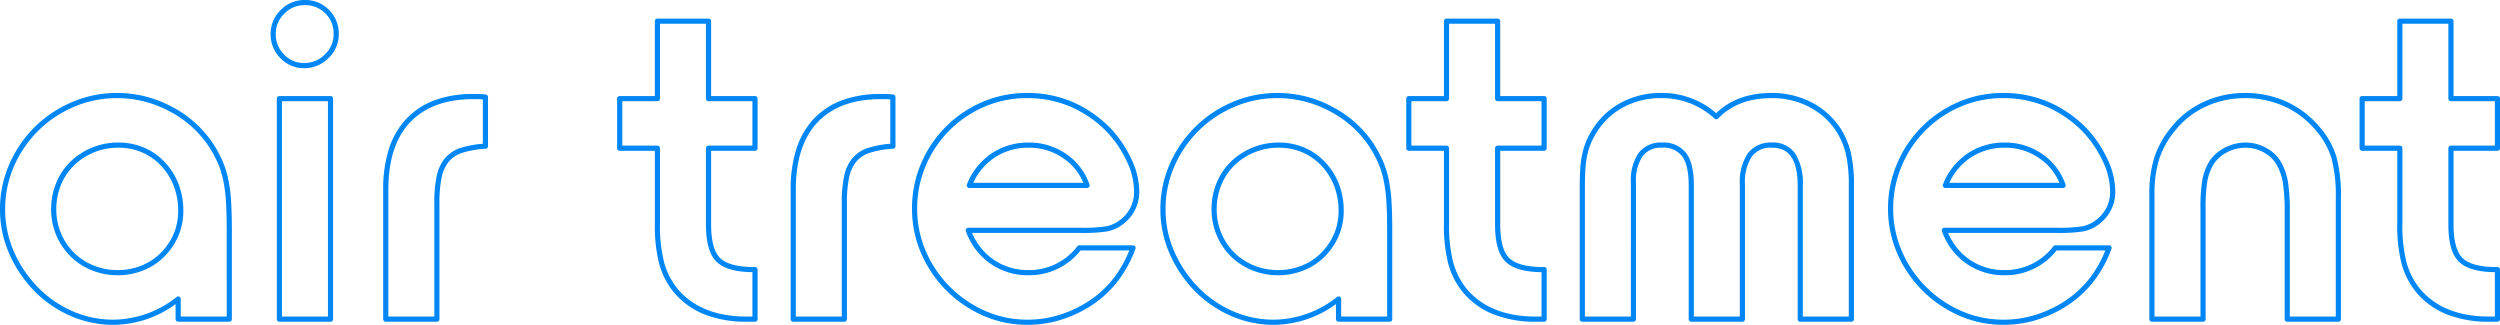 <svg xmlns="http://www.w3.org/2000/svg" width="484.1" height="62.9" viewBox="0 0 484.1 62.9">
  <path id="air_treatment" data-name="air treatment" d="M-98,1.1a21.216,21.216,0,0,1-8.653-1.793,23.394,23.394,0,0,1-7.1-4.854,23.222,23.222,0,0,1-4.855-7.153,21.567,21.567,0,0,1-1.792-8.7,22.1,22.1,0,0,1,1.74-8.7,22.519,22.519,0,0,1,4.807-7.158,22.674,22.674,0,0,1,7.106-4.806A21.739,21.739,0,0,1-98.1-43.8a22.061,22.061,0,0,1,8.9,1.792,23.188,23.188,0,0,1,7.359,5.16l.008.009a22.6,22.6,0,0,1,3.937,5.88A14.639,14.639,0,0,1-76.4-24.9a7.728,7.728,0,0,1-2.991,6.393,7.4,7.4,0,0,1-3.111,1.5,29.744,29.744,0,0,1-5.2.31h-21.063a11.83,11.83,0,0,0,4.053,5.092A11.686,11.686,0,0,0-97.8-9.5a11.69,11.69,0,0,0,9.412-4.615A.5.5,0,0,1-88-14.3h10.4a.5.5,0,0,1,.41.213.5.5,0,0,1,.06.458A23.268,23.268,0,0,1-80.4-7.549a20.661,20.661,0,0,1-4.816,4.611A23.747,23.747,0,0,1-91.244.025,21.631,21.631,0,0,1-98,1.1Zm-.1-43.9a20.745,20.745,0,0,0-8.252,1.659,21.68,21.68,0,0,0-6.794,4.594A21.524,21.524,0,0,0-117.74-29.7a21.106,21.106,0,0,0-1.66,8.3,20.575,20.575,0,0,0,1.708,8.3,22.226,22.226,0,0,0,4.645,6.847,22.4,22.4,0,0,0,6.8,4.646A20.224,20.224,0,0,0-98,.1,20.634,20.634,0,0,0-91.556-.925a22.75,22.75,0,0,0,5.773-2.837A19.661,19.661,0,0,0-81.2-8.151,22.065,22.065,0,0,0-78.325-13.3h-9.439A12.608,12.608,0,0,1-97.8-8.5a12.666,12.666,0,0,1-7.489-2.292,12.956,12.956,0,0,1-4.68-6.235.5.5,0,0,1,.059-.459.5.5,0,0,1,.41-.214h21.8a29.4,29.4,0,0,0,5-.29,6.409,6.409,0,0,0,2.689-1.3A6.688,6.688,0,0,0-77.4-24.9a13.659,13.659,0,0,0-1.4-5.641,21.6,21.6,0,0,0-3.759-5.616A22.193,22.193,0,0,0-89.6-41.092,21.069,21.069,0,0,0-98.1-42.8ZM-239.3,1.1a20.631,20.631,0,0,1-8.5-1.794,22.331,22.331,0,0,1-6.955-4.859,24.349,24.349,0,0,1-4.748-7.1A21.217,21.217,0,0,1-261.3-21.3a21.528,21.528,0,0,1,1.8-8.7,23.217,23.217,0,0,1,4.866-7.153,23.116,23.116,0,0,1,7.222-4.855A22.013,22.013,0,0,1-238.65-43.8a22.516,22.516,0,0,1,10.71,2.709,21.469,21.469,0,0,1,8.052,7.32l0,.006A24.173,24.173,0,0,1-218.2-30.6a18.551,18.551,0,0,1,1.083,3.443,29.112,29.112,0,0,1,.562,4.274c.1,1.571.151,3.449.151,5.582V0a.5.5,0,0,1-.5.5h-9.9a.5.5,0,0,1-.5-.5V-2.913A20.559,20.559,0,0,1-239.3,1.1Zm.65-43.9a21.018,21.018,0,0,0-8.371,1.709,22.12,22.12,0,0,0-6.911,4.645,22.222,22.222,0,0,0-4.656,6.847,20.534,20.534,0,0,0-1.712,8.3,20.224,20.224,0,0,0,1.707,8.247,23.354,23.354,0,0,0,4.552,6.8A21.337,21.337,0,0,0-247.4-1.606,19.638,19.638,0,0,0-239.3.1a19.879,19.879,0,0,0,12.2-4.4.5.5,0,0,1,.525-.051.5.5,0,0,1,.278.448V-.5h8.9V-17.3c0-2.112-.05-3.968-.149-5.518a28.115,28.115,0,0,0-.541-4.126,17.556,17.556,0,0,0-1.023-3.257,23.178,23.178,0,0,0-1.617-3.031,20.48,20.48,0,0,0-7.681-6.977A21.526,21.526,0,0,0-238.65-42.8ZM-287,1.1a21.216,21.216,0,0,1-8.653-1.793,23.394,23.394,0,0,1-7.1-4.854,23.222,23.222,0,0,1-4.855-7.153,21.567,21.567,0,0,1-1.792-8.7,22.1,22.1,0,0,1,1.74-8.7,22.518,22.518,0,0,1,4.807-7.158,22.674,22.674,0,0,1,7.106-4.806A21.739,21.739,0,0,1-287.1-43.8a22.061,22.061,0,0,1,8.9,1.792,23.187,23.187,0,0,1,7.358,5.16l.008.009a22.593,22.593,0,0,1,3.937,5.88,14.64,14.64,0,0,1,1.5,6.059,7.727,7.727,0,0,1-2.991,6.393,7.4,7.4,0,0,1-3.111,1.5,29.744,29.744,0,0,1-5.2.31h-21.063a11.828,11.828,0,0,0,4.053,5.092A11.686,11.686,0,0,0-286.8-9.5a11.69,11.69,0,0,0,9.412-4.615A.5.5,0,0,1-277-14.3h10.4a.5.5,0,0,1,.41.213.5.5,0,0,1,.06.458,23.269,23.269,0,0,1-3.271,6.08,20.661,20.661,0,0,1-4.816,4.611A23.749,23.749,0,0,1-280.244.025,21.631,21.631,0,0,1-287,1.1Zm-.1-43.9a20.745,20.745,0,0,0-8.252,1.659,21.68,21.68,0,0,0-6.794,4.594A21.524,21.524,0,0,0-306.74-29.7a21.106,21.106,0,0,0-1.66,8.3,20.575,20.575,0,0,0,1.708,8.3,22.226,22.226,0,0,0,4.645,6.847,22.4,22.4,0,0,0,6.8,4.646A20.224,20.224,0,0,0-287,.1a20.634,20.634,0,0,0,6.444-1.025,22.752,22.752,0,0,0,5.773-2.837A19.664,19.664,0,0,0-270.2-8.151a22.067,22.067,0,0,0,2.874-5.149h-9.439A12.608,12.608,0,0,1-286.8-8.5a12.666,12.666,0,0,1-7.489-2.292,12.955,12.955,0,0,1-4.68-6.235.5.5,0,0,1,.059-.459.5.5,0,0,1,.41-.214h21.8a29.4,29.4,0,0,0,5-.29,6.41,6.41,0,0,0,2.689-1.3A6.688,6.688,0,0,0-266.4-24.9a13.66,13.66,0,0,0-1.4-5.641,21.6,21.6,0,0,0-3.759-5.616,22.192,22.192,0,0,0-7.037-4.935A21.069,21.069,0,0,0-287.1-42.8ZM-464,1.1a20.631,20.631,0,0,1-8.5-1.794,22.33,22.33,0,0,1-6.955-4.859,24.348,24.348,0,0,1-4.748-7.1A21.216,21.216,0,0,1-486-21.3a21.527,21.527,0,0,1,1.8-8.7,23.217,23.217,0,0,1,4.866-7.153,23.116,23.116,0,0,1,7.222-4.855A22.013,22.013,0,0,1-463.35-43.8a22.516,22.516,0,0,1,10.71,2.709,21.468,21.468,0,0,1,8.052,7.32l0,.006A24.177,24.177,0,0,1-442.9-30.6a18.552,18.552,0,0,1,1.083,3.443,29.116,29.116,0,0,1,.562,4.274c.1,1.57.151,3.448.151,5.582V0a.5.5,0,0,1-.5.5h-9.9A.5.5,0,0,1-452,0V-2.913A20.559,20.559,0,0,1-464,1.1Zm.65-43.9a21.018,21.018,0,0,0-8.371,1.709,22.119,22.119,0,0,0-6.911,4.645,22.222,22.222,0,0,0-4.656,6.847A20.533,20.533,0,0,0-485-21.3a20.224,20.224,0,0,0,1.707,8.247,23.353,23.353,0,0,0,4.552,6.8A21.336,21.336,0,0,0-472.1-1.606,19.638,19.638,0,0,0-464,.1a19.879,19.879,0,0,0,12.2-4.4.5.5,0,0,1,.525-.051A.5.5,0,0,1-451-3.9V-.5h8.9V-17.3c0-2.113-.05-3.969-.149-5.518a28.113,28.113,0,0,0-.541-4.126,17.556,17.556,0,0,0-1.023-3.257,23.181,23.181,0,0,0-1.618-3.033,20.482,20.482,0,0,0-7.68-6.975A21.526,21.526,0,0,0-463.35-42.8ZM-2.4.5H-4A21.838,21.838,0,0,1-12.265-.954a14.971,14.971,0,0,1-5.987-4.4l0-.006a15.007,15.007,0,0,1-2.717-5.4,30.035,30.035,0,0,1-.826-7.737V-32.6h-6.8a.5.5,0,0,1-.5-.5v-9.6a.5.5,0,0,1,.5-.5h6.8V-57.7a.5.5,0,0,1,.5-.5h9.9a.5.5,0,0,1,.5.5v14.5h8.5a.5.5,0,0,1,.5.5v9.6a.5.5,0,0,1-.5.5h-8.5v14.213c0,3.142.559,5.317,1.661,6.466S-6.074-10.163-3.1-10.1h.7a.5.5,0,0,1,.5.5V0A.5.5,0,0,1-2.4.5ZM-17.477-5.98C-14.493-2.344-9.959-.5-4-.5h1.1V-9.1h-.21c-3.3-.069-5.543-.766-6.85-2.129s-1.939-3.7-1.939-7.159V-33.1a.5.5,0,0,1,.5-.5h8.5v-8.6h-8.5a.5.5,0,0,1-.5-.5V-57.2h-8.9v14.5a.5.5,0,0,1-.5.5h-6.8v8.6h6.8a.5.5,0,0,1,.5.5v14.611a29.071,29.071,0,0,0,.79,7.472A14.013,14.013,0,0,0-17.477-5.98ZM-33.2.5h-9.9a.5.5,0,0,1-.5-.5V-20.7a36.186,36.186,0,0,0-.341-5.666,10.843,10.843,0,0,0-1.186-3.49,6.292,6.292,0,0,0-2.491-2.408A7.167,7.167,0,0,0-51.15-33.2a7.774,7.774,0,0,0-3.6.894,6.594,6.594,0,0,0-2.635,2.367,9.675,9.675,0,0,0-1.178,3.181A31.484,31.484,0,0,0-58.9-21.4V0a.5.5,0,0,1-.5.5h-9.9a.5.5,0,0,1-.5-.5V-24.2a23.184,23.184,0,0,1,.977-7.156,17.868,17.868,0,0,1,3.143-5.656,17.213,17.213,0,0,1,6.348-5.041A19.036,19.036,0,0,1-51.25-43.8a19.17,19.17,0,0,1,8.029,1.7,18.183,18.183,0,0,1,6.393,4.883,15.85,15.85,0,0,1,3.256,5.781A29.246,29.246,0,0,1-32.7-23.5V0A.5.5,0,0,1-33.2.5Zm-9.4-1h8.9v-23a28.3,28.3,0,0,0-.832-7.659,14.866,14.866,0,0,0-3.059-5.416,17.2,17.2,0,0,0-6.046-4.62,18.178,18.178,0,0,0-7.613-1.6,18.043,18.043,0,0,0-7.66,1.653A16.222,16.222,0,0,0-64.9-36.392l-.005.006a16.873,16.873,0,0,0-2.972,5.341A22.2,22.2,0,0,0-68.8-24.2V-.5h8.9V-21.4a32.387,32.387,0,0,1,.356-5.542,10.669,10.669,0,0,1,1.3-3.514l0-.008a7.58,7.58,0,0,1,3.027-2.73A8.764,8.764,0,0,1-51.15-34.2a8.156,8.156,0,0,1,4.021,1.064,7.275,7.275,0,0,1,2.876,2.792,11.835,11.835,0,0,1,1.3,3.81A37.11,37.11,0,0,1-42.6-20.7Zm-84.9,1h-9.9a.5.5,0,0,1-.5-.5V-25.9c0-4.912-1.62-7.3-4.952-7.3a4.554,4.554,0,0,0-3.913,1.7,8.97,8.97,0,0,0-1.336,5.4V0a.5.5,0,0,1-.5.5h-9.9A.5.5,0,0,1-159,0V-25.9c0-2.61-.433-4.511-1.287-5.65a4.476,4.476,0,0,0-3.863-1.65,4.391,4.391,0,0,0-3.764,1.628A8.562,8.562,0,0,0-169.2-26.4V0a.5.5,0,0,1-.5.5h-9.9a.5.5,0,0,1-.5-.5V-25.4c0-1.47.034-2.743.1-3.782a18.305,18.305,0,0,1,.413-2.931,14.473,14.473,0,0,1,.779-2.435,15.659,15.659,0,0,1,1.19-2.222,14.594,14.594,0,0,1,5.545-5.172,16.109,16.109,0,0,1,7.7-1.859,15.936,15.936,0,0,1,10.7,3.912c2.662-2.6,6.273-3.912,10.743-3.912a16.629,16.629,0,0,1,7.59,1.754,14.87,14.87,0,0,1,5.649,4.965l.008.012a16.106,16.106,0,0,1,2.067,4.747A29.051,29.051,0,0,1-127-25.6V0A.5.5,0,0,1-127.5.5Zm-9.4-1h8.9V-25.6a28.11,28.11,0,0,0-.586-6.479,15.107,15.107,0,0,0-1.936-4.446,13.881,13.881,0,0,0-5.269-4.629A15.639,15.639,0,0,0-142.93-42.8c-4.378,0-7.863,1.327-10.358,3.945a.5.5,0,0,1-.7.025A14.98,14.98,0,0,0-164.37-42.8a15.12,15.12,0,0,0-7.229,1.741,13.609,13.609,0,0,0-5.173,4.825,14.667,14.667,0,0,0-1.117,2.082,13.467,13.467,0,0,0-.724,2.265A17.313,17.313,0,0,0-179-29.118c-.066,1.018-.1,2.269-.1,3.718V-.5h8.9V-26.4a9.491,9.491,0,0,1,1.489-5.778A5.393,5.393,0,0,1-164.15-34.2a5.476,5.476,0,0,1,4.663,2.05c1,1.335,1.487,3.379,1.487,6.25V-.5h8.9V-26.1a9.9,9.9,0,0,1,1.538-6,5.558,5.558,0,0,1,4.71-2.1,5.151,5.151,0,0,1,4.5,2.164A10.755,10.755,0,0,1-136.9-25.9ZM-187,.5h-1.6a21.837,21.837,0,0,1-8.265-1.454,14.971,14.971,0,0,1-5.987-4.4l0-.006a15.009,15.009,0,0,1-2.717-5.4,30.031,30.031,0,0,1-.826-7.737V-32.6h-6.8a.5.5,0,0,1-.5-.5v-9.6a.5.5,0,0,1,.5-.5h6.8V-57.7a.5.5,0,0,1,.5-.5h9.9a.5.5,0,0,1,.5.5v14.5h8.5a.5.5,0,0,1,.5.5v9.6a.5.5,0,0,1-.5.5h-8.5v14.213c0,3.142.559,5.317,1.661,6.466s3.166,1.758,6.144,1.821h.7a.5.5,0,0,1,.5.5V0A.5.5,0,0,1-187,.5Zm-15.075-6.478C-199.091-2.343-194.558-.5-188.6-.5h1.1V-9.1h-.21c-3.3-.069-5.543-.766-6.85-2.129s-1.939-3.7-1.939-7.159V-33.1a.5.5,0,0,1,.5-.5h8.5v-8.6H-196a.5.5,0,0,1-.5-.5V-57.2h-8.9v14.5a.5.5,0,0,1-.5.5h-6.8v8.6h6.8a.5.5,0,0,1,.5.5v14.611a29.07,29.07,0,0,0,.79,7.472A14.012,14.012,0,0,0-202.075-5.978ZM-322.5.5h-9.9a.5.5,0,0,1-.5-.5V-25.1a25.49,25.49,0,0,1,1.124-7.906,15.21,15.21,0,0,1,3.409-5.84,14.426,14.426,0,0,1,5.513-3.574A21.324,21.324,0,0,1-315.5-43.6h1a12.018,12.018,0,0,1,1.462.1.5.5,0,0,1,.438.5v9.5a.5.5,0,0,1-.464.5,18.772,18.772,0,0,0-4.478.776,5.7,5.7,0,0,0-2.625,1.7,7.085,7.085,0,0,0-1.4,3.038A23.5,23.5,0,0,0-322-22.5V0A.5.5,0,0,1-322.5.5Zm-9.4-1h8.9v-22a24.466,24.466,0,0,1,.462-5.21,8.065,8.065,0,0,1,1.6-3.462,6.683,6.683,0,0,1,3.075-2,18.852,18.852,0,0,1,4.258-.788v-8.59c-.333-.032-.635-.048-.9-.048h-1c-5.24,0-9.326,1.5-12.144,4.445S-331.9-30.806-331.9-25.1Zm-7.9,1h-1.6a21.838,21.838,0,0,1-8.265-1.454,14.97,14.97,0,0,1-5.987-4.4l0-.006a15.008,15.008,0,0,1-2.717-5.4,30.035,30.035,0,0,1-.826-7.737V-32.6H-366a.5.5,0,0,1-.5-.5v-9.6a.5.5,0,0,1,.5-.5h6.8V-57.7a.5.5,0,0,1,.5-.5h9.9a.5.5,0,0,1,.5.5v14.5h8.5a.5.5,0,0,1,.5.5v9.6a.5.5,0,0,1-.5.5h-8.5v14.213c0,3.142.559,5.317,1.661,6.466s3.166,1.758,6.144,1.821h.695a.5.5,0,0,1,.5.5V0A.5.5,0,0,1-339.8.5Zm-15.075-6.478C-351.891-2.343-347.358-.5-341.4-.5h1.1V-9.1h-.21c-3.3-.069-5.543-.766-6.85-2.129s-1.939-3.7-1.939-7.159V-33.1a.5.5,0,0,1,.5-.5h8.5v-8.6h-8.5a.5.5,0,0,1-.5-.5V-57.2h-8.9v14.5a.5.5,0,0,1-.5.5h-6.8v8.6h6.8a.5.5,0,0,1,.5.5v14.611a29.071,29.071,0,0,0,.79,7.472A14.012,14.012,0,0,0-354.875-5.978ZM-401.4.5h-9.9a.5.5,0,0,1-.5-.5V-25.1a25.49,25.49,0,0,1,1.124-7.906,15.21,15.21,0,0,1,3.409-5.84,14.426,14.426,0,0,1,5.513-3.574A21.324,21.324,0,0,1-394.4-43.6h1a12.018,12.018,0,0,1,1.462.1.5.5,0,0,1,.438.5v9.5a.5.5,0,0,1-.464.5,18.77,18.77,0,0,0-4.478.776,5.7,5.7,0,0,0-2.625,1.7,7.083,7.083,0,0,0-1.4,3.038,23.5,23.5,0,0,0-.438,4.99V0A.5.5,0,0,1-401.4.5Zm-9.4-1h8.9v-22a24.465,24.465,0,0,1,.462-5.21,8.064,8.064,0,0,1,1.6-3.462,6.682,6.682,0,0,1,3.075-2,18.852,18.852,0,0,1,4.258-.788v-8.59c-.333-.032-.635-.048-.9-.048h-1c-5.24,0-9.326,1.5-12.144,4.445S-410.8-30.806-410.8-25.1ZM-422,.5h-9.9a.5.5,0,0,1-.5-.5V-42.7a.5.5,0,0,1,.5-.5h9.9a.5.5,0,0,1,.5.5V0A.5.5,0,0,1-422,.5Zm-9.4-1h8.9V-42.2h-8.9Zm192.9-8a13.263,13.263,0,0,1-5.091-.988A12.535,12.535,0,0,1-247.7-12.2a12.668,12.668,0,0,1-2.707-4.059A12.894,12.894,0,0,1-251.4-21.3a13.263,13.263,0,0,1,.988-5.091,12.156,12.156,0,0,1,2.764-4.118,13.119,13.119,0,0,1,4.157-2.7A13.263,13.263,0,0,1-238.4-34.2a12.531,12.531,0,0,1,5,.991,12.062,12.062,0,0,1,4.016,2.816,13.015,13.015,0,0,1,2.652,4.211A14.163,14.163,0,0,1-225.8-21a12.175,12.175,0,0,1-.993,4.952,12.987,12.987,0,0,1-2.7,3.951,12.022,12.022,0,0,1-4.068,2.661A13.227,13.227,0,0,1-238.5-8.5Zm.1-24.7a12.268,12.268,0,0,0-4.709.912,12.126,12.126,0,0,0-3.843,2.5,11.163,11.163,0,0,0-2.536,3.782A12.269,12.269,0,0,0-250.4-21.3a11.9,11.9,0,0,0,.911,4.656A11.673,11.673,0,0,0-247-12.9a11.541,11.541,0,0,0,3.787,2.491A12.268,12.268,0,0,0-238.5-9.5a12.231,12.231,0,0,0,4.564-.864A11.029,11.029,0,0,0-230.2-12.8a11.993,11.993,0,0,0,2.5-3.649A11.183,11.183,0,0,0-226.8-21a13.168,13.168,0,0,0-.866-4.818,12.019,12.019,0,0,0-2.448-3.889,11.068,11.068,0,0,0-3.684-2.584A11.537,11.537,0,0,0-238.4-33.2ZM-463.2-8.5a13.263,13.263,0,0,1-5.091-.988A12.535,12.535,0,0,1-472.4-12.2a12.666,12.666,0,0,1-2.707-4.059A12.894,12.894,0,0,1-476.1-21.3a13.264,13.264,0,0,1,.988-5.091,12.155,12.155,0,0,1,2.764-4.118,13.119,13.119,0,0,1,4.157-2.7A13.262,13.262,0,0,1-463.1-34.2a12.529,12.529,0,0,1,5,.991,12.061,12.061,0,0,1,4.016,2.816,13.015,13.015,0,0,1,2.652,4.211A14.162,14.162,0,0,1-450.5-21a12.175,12.175,0,0,1-.993,4.952,12.988,12.988,0,0,1-2.7,3.951,12.024,12.024,0,0,1-4.068,2.661A13.226,13.226,0,0,1-463.2-8.5Zm.1-24.7a12.268,12.268,0,0,0-4.709.912,12.125,12.125,0,0,0-3.843,2.5,11.164,11.164,0,0,0-2.536,3.782A12.27,12.27,0,0,0-475.1-21.3a11.9,11.9,0,0,0,.911,4.656A11.672,11.672,0,0,0-471.7-12.9a11.54,11.54,0,0,0,3.787,2.491A12.268,12.268,0,0,0-463.2-9.5a12.231,12.231,0,0,0,4.564-.864A11.03,11.03,0,0,0-454.9-12.8a11.992,11.992,0,0,0,2.5-3.648A11.183,11.183,0,0,0-451.5-21a13.167,13.167,0,0,0-.866-4.818,12.02,12.02,0,0,0-2.448-3.889,11.068,11.068,0,0,0-3.684-2.584A11.537,11.537,0,0,0-463.1-33.2Zm376.6,7.8h-22.8a.5.5,0,0,1-.415-.221.5.5,0,0,1-.049-.467,12.825,12.825,0,0,1,4.734-5.977A12.716,12.716,0,0,1-97.8-34.2a12.537,12.537,0,0,1,7.285,2.239,11.651,11.651,0,0,1,4.488,5.9.5.5,0,0,1-.066.453A.5.5,0,0,1-86.5-25.4Zm-22.037-1h21.313a10.675,10.675,0,0,0-3.862-4.739A11.555,11.555,0,0,0-97.8-33.2a11.733,11.733,0,0,0-6.671,1.965A11.658,11.658,0,0,0-108.537-26.4Zm-166.963,1h-22.8a.5.5,0,0,1-.415-.221.5.5,0,0,1-.049-.467,12.825,12.825,0,0,1,4.734-5.977A12.716,12.716,0,0,1-286.8-34.2a12.537,12.537,0,0,1,7.285,2.239,11.651,11.651,0,0,1,4.488,5.9.5.5,0,0,1-.066.453A.5.5,0,0,1-275.5-25.4Zm-22.037-1h21.313a10.676,10.676,0,0,0-3.862-4.739A11.555,11.555,0,0,0-286.8-33.2a11.732,11.732,0,0,0-6.671,1.965A11.657,11.657,0,0,0-297.537-26.4ZM-427.1-48.6a6.214,6.214,0,0,1-4.609-1.951A6.464,6.464,0,0,1-433.6-55.2a6.378,6.378,0,0,1,1.946-4.654A6.378,6.378,0,0,1-427-61.8a6.414,6.414,0,0,1,4.7,1.9,6.414,6.414,0,0,1,1.9,4.7,6.3,6.3,0,0,1-2,4.658A6.545,6.545,0,0,1-427.1-48.6Zm.1-12.2a5.341,5.341,0,0,0-3.946,1.654A5.341,5.341,0,0,0-432.6-55.2a5.424,5.424,0,0,0,1.609,3.951A5.18,5.18,0,0,0-427.1-49.6a5.506,5.506,0,0,0,4-1.658,5.265,5.265,0,0,0,1.7-3.942,5.378,5.378,0,0,0-1.6-4A5.378,5.378,0,0,0-427-60.8Z" transform="translate(486 61.8)" fill="#0087f5"/>
</svg>
